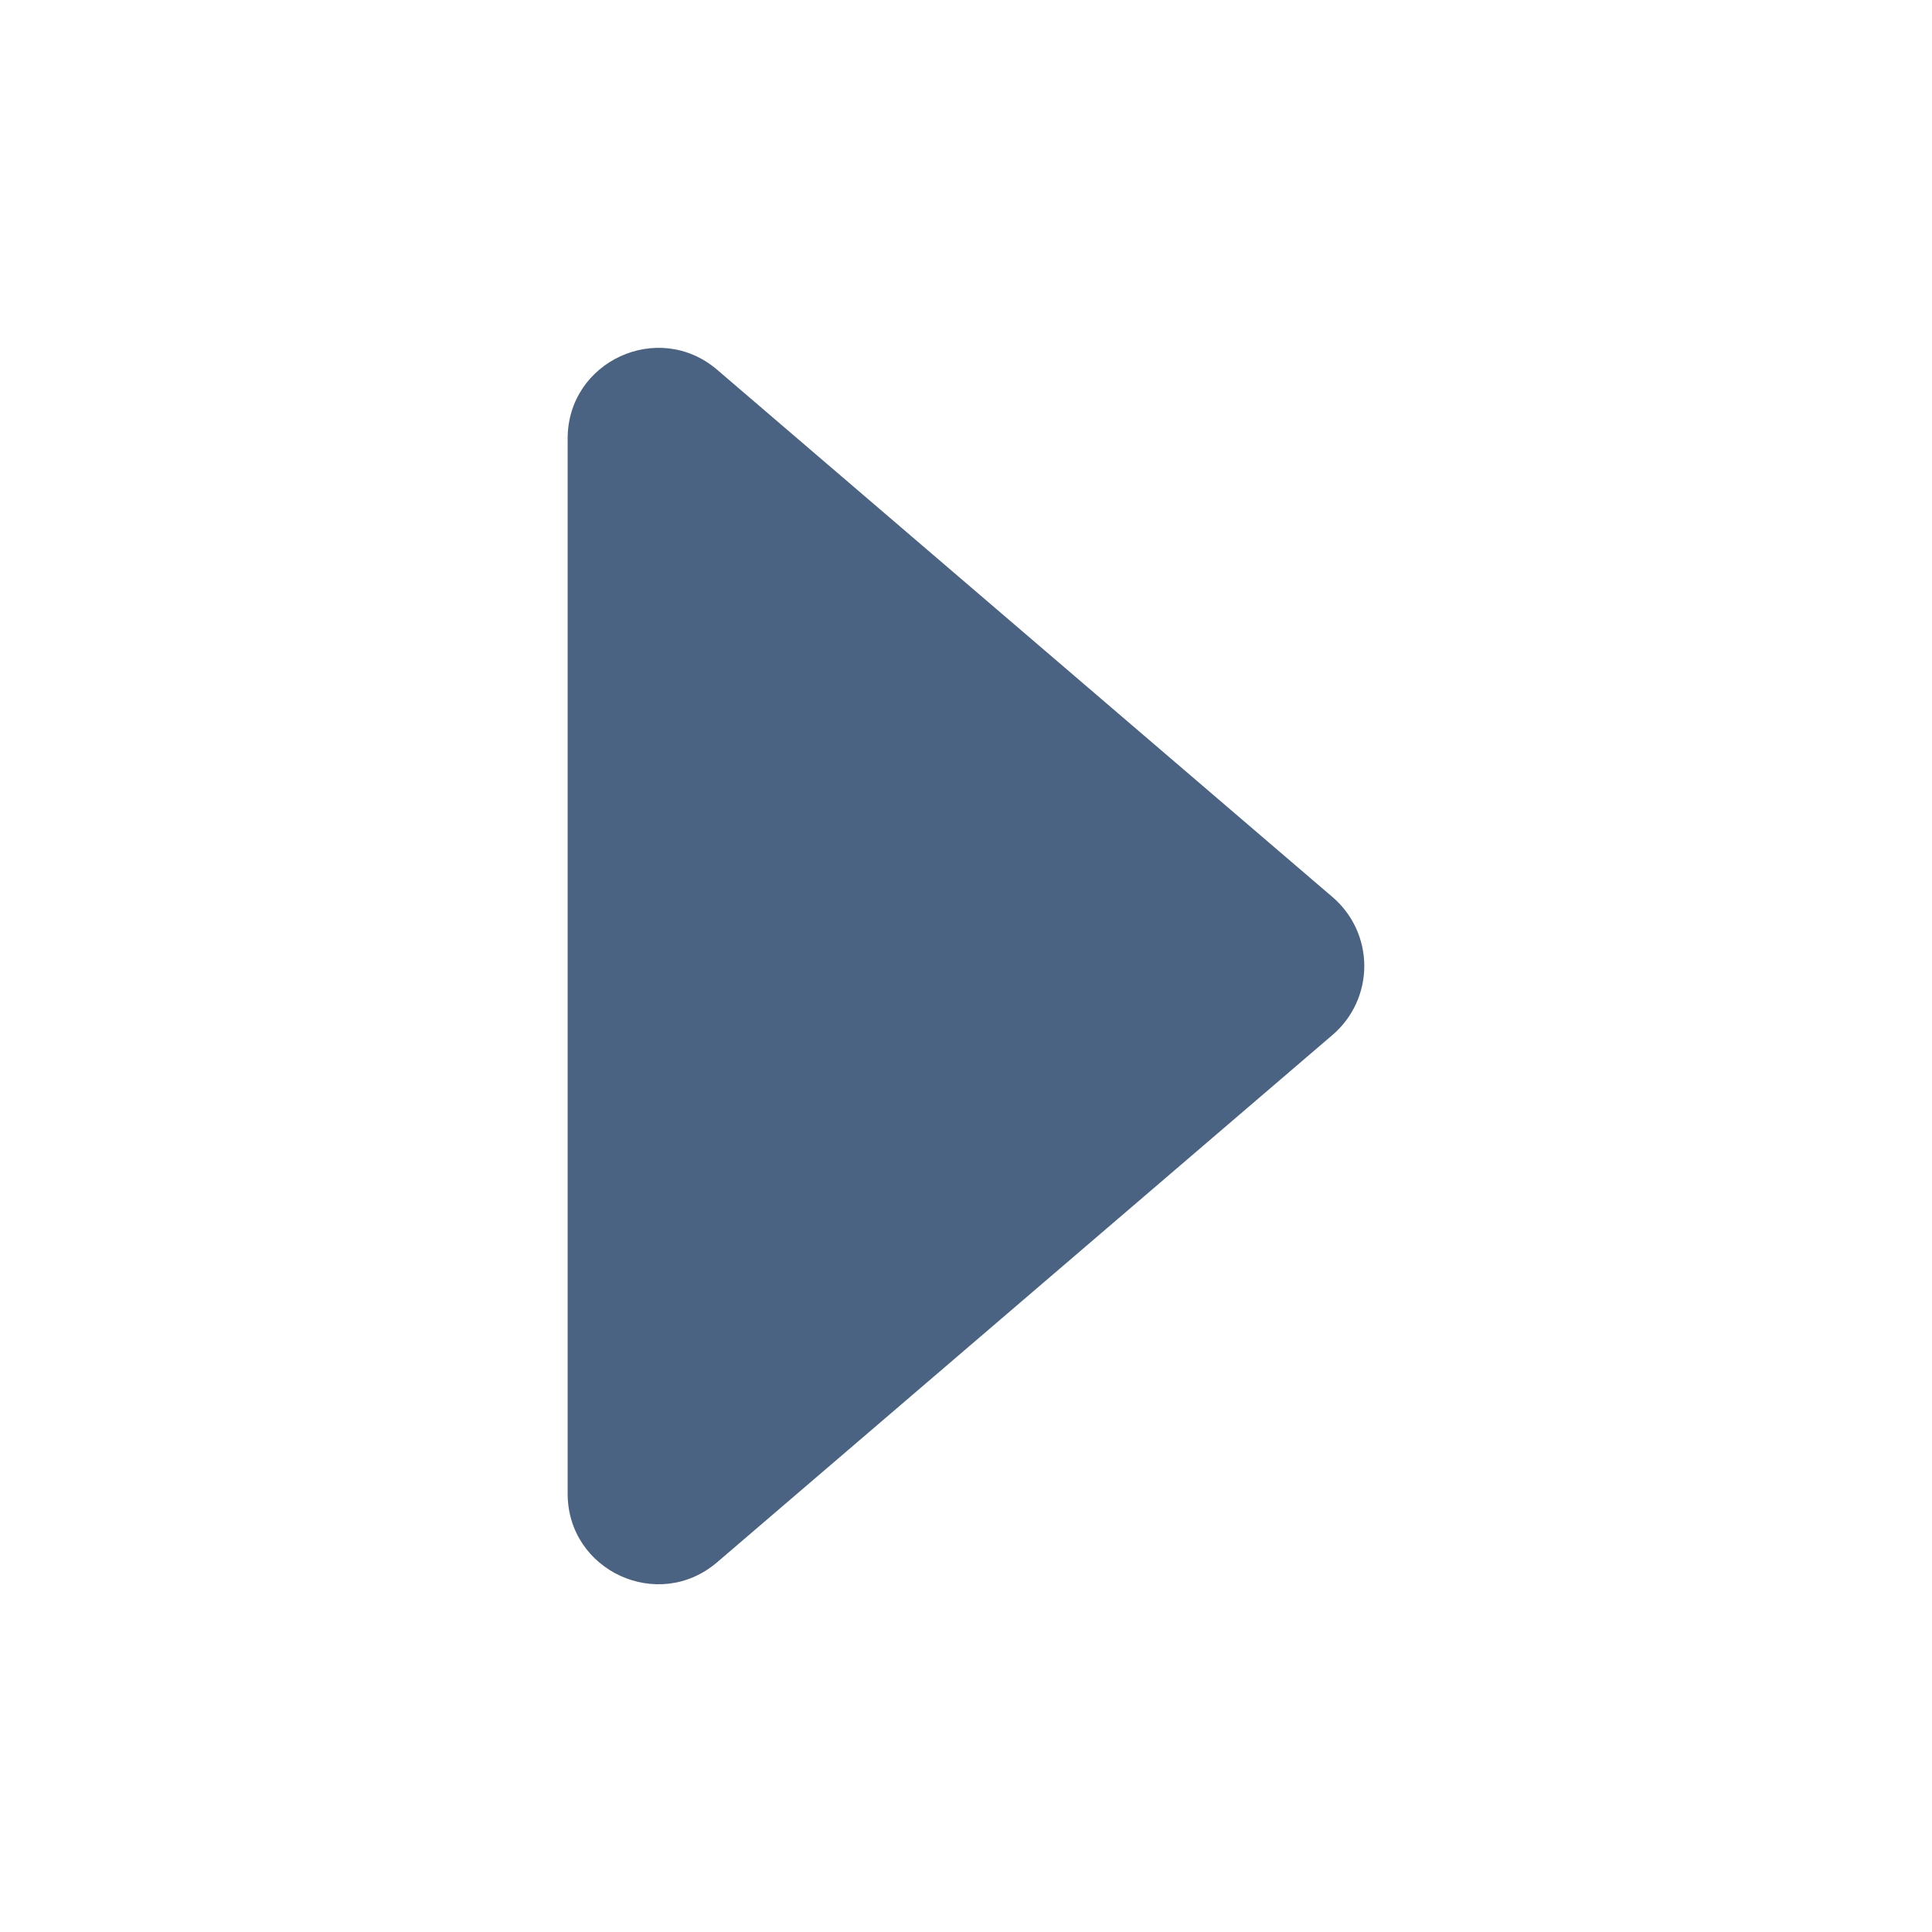 <svg width="32" height="32" viewBox="0 0 32 32" fill="none" xmlns="http://www.w3.org/2000/svg">
<path d="M11.879 25.875L22.074 17.139C22.238 16.998 22.37 16.823 22.46 16.627C22.55 16.43 22.597 16.216 22.597 16C22.597 15.784 22.55 15.57 22.46 15.373C22.37 15.177 22.238 15.002 22.074 14.861L11.879 6.125C10.905 5.291 9.402 5.983 9.402 7.264V24.739C9.402 26.02 10.905 26.711 11.879 25.875V25.875Z" fill="#4A6382"/>
</svg>
